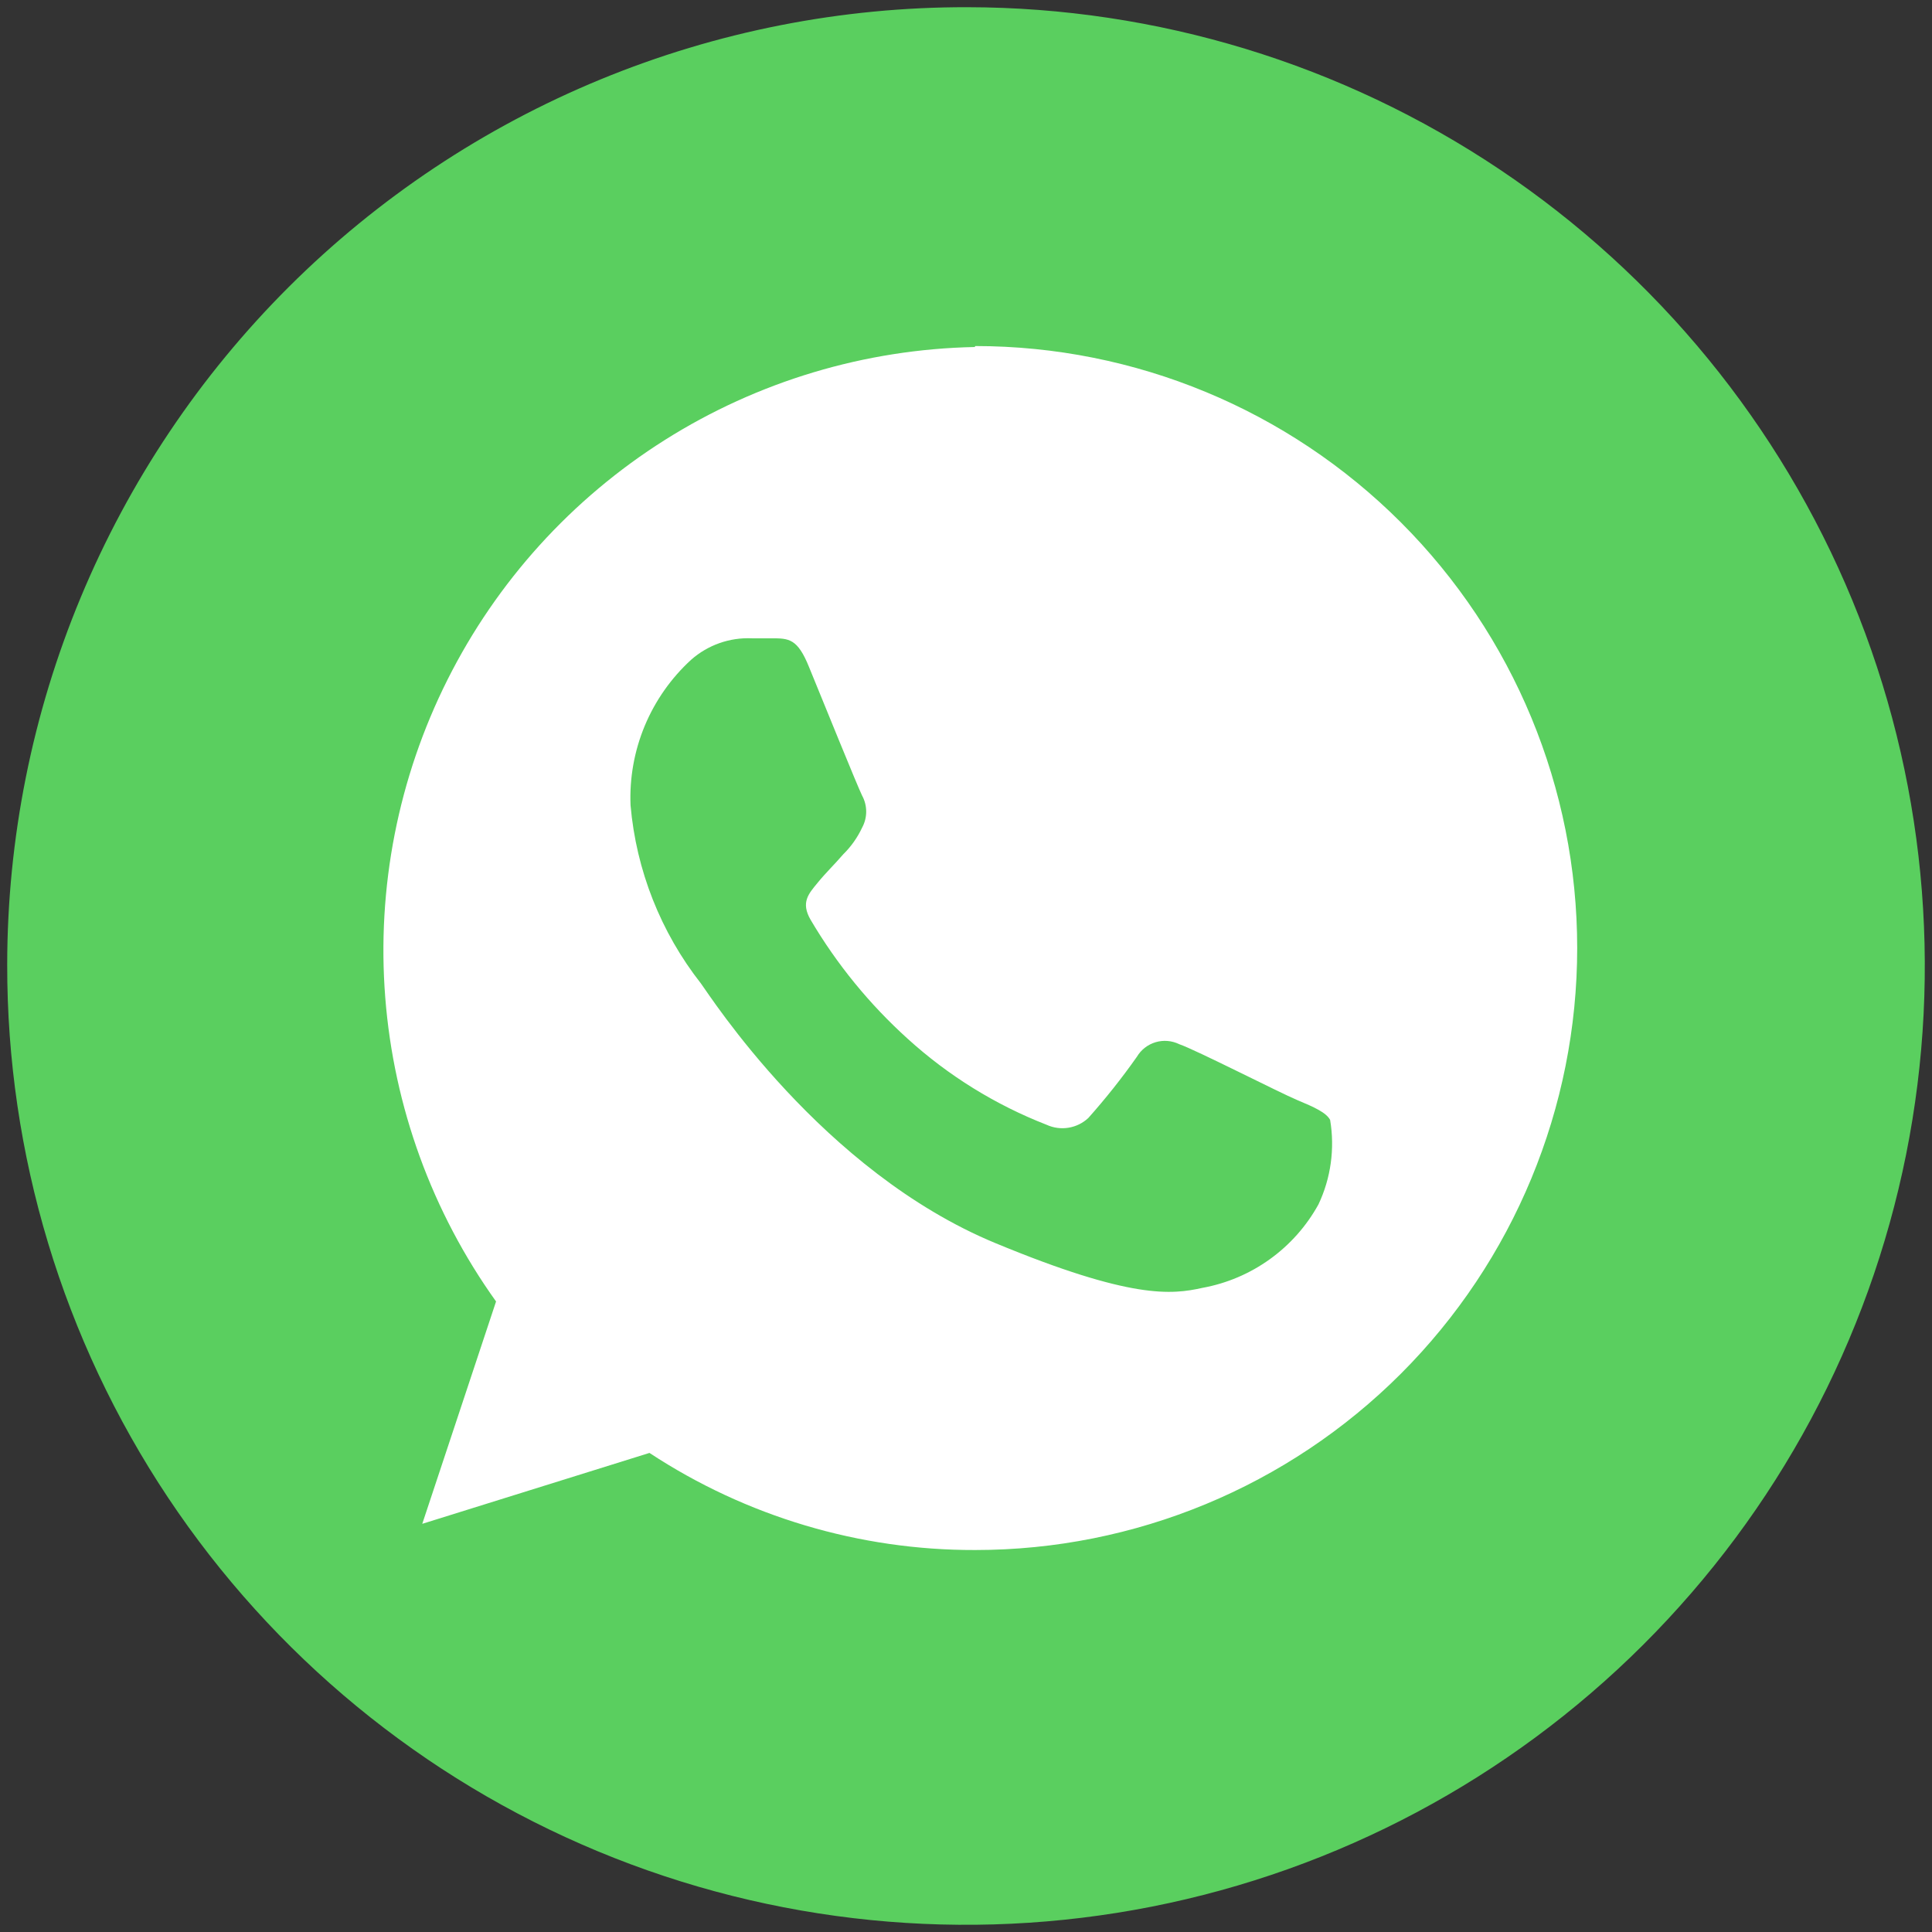 <svg width="62" height="62" viewBox="0 0 62 62" fill="none" xmlns="http://www.w3.org/2000/svg">
<rect x="0" y="0" width="62" height="62" fill="#333333" stroke="none"/>
<path d="M0.231 30.953C0.222 37.039 2.017 42.99 5.39 48.056C8.764 53.121 13.563 57.072 19.182 59.409C24.801 61.746 30.986 62.365 36.957 61.187C42.927 60.009 48.414 57.087 52.724 52.79C57.034 48.493 59.972 43.015 61.169 37.049C62.365 31.082 61.765 24.894 59.445 19.268C57.125 13.642 53.188 8.831 48.133 5.442C43.078 2.054 37.132 0.24 31.047 0.231C27.006 0.223 23.002 1.011 19.266 2.551C15.53 4.091 12.133 6.352 9.271 9.205C6.409 12.059 4.138 15.448 2.587 19.18C1.035 22.911 0.235 26.912 0.231 30.953Z" fill="#5ACF5F"/>
<path d="M31.281 11.136C27.755 11.207 24.315 12.239 21.333 14.121C18.351 16.003 15.94 18.664 14.359 21.816C12.778 24.968 12.088 28.492 12.363 32.008C12.638 35.524 13.867 38.898 15.919 41.766L13.551 48.901L20.842 46.626C23.946 48.667 27.581 49.751 31.296 49.742C36.42 49.742 41.333 47.707 44.956 44.084C48.579 40.461 50.614 35.547 50.614 30.424C50.614 25.3 48.579 20.387 44.956 16.764C41.333 13.141 36.42 11.105 31.296 11.105L31.281 11.136ZM42.311 38.65C41.928 39.345 41.395 39.946 40.751 40.409C40.107 40.873 39.368 41.187 38.587 41.329C37.606 41.547 36.313 41.703 31.951 39.896C26.373 37.59 22.774 31.935 22.494 31.561C21.202 29.915 20.417 27.928 20.235 25.843C20.199 24.97 20.355 24.098 20.691 23.291C21.028 22.484 21.537 21.759 22.182 21.17C22.718 20.698 23.416 20.452 24.13 20.484H24.753C25.314 20.484 25.594 20.484 25.968 21.419C26.42 22.525 27.526 25.251 27.666 25.532C27.752 25.689 27.797 25.866 27.797 26.046C27.797 26.226 27.752 26.402 27.666 26.56C27.516 26.88 27.311 27.17 27.059 27.417C26.778 27.744 26.513 27.993 26.233 28.336C25.952 28.679 25.688 28.959 26.015 29.52C26.854 30.943 27.905 32.23 29.131 33.337C30.434 34.521 31.945 35.456 33.586 36.095C33.806 36.196 34.051 36.229 34.289 36.19C34.528 36.151 34.75 36.042 34.926 35.877C35.482 35.252 36.003 34.597 36.484 33.913C36.618 33.688 36.832 33.521 37.083 33.446C37.334 33.371 37.604 33.393 37.84 33.508C38.354 33.68 41.064 35.066 41.625 35.3C42.186 35.534 42.56 35.705 42.685 35.939C42.84 36.859 42.71 37.806 42.311 38.65Z" fill="white"/>
</svg>

